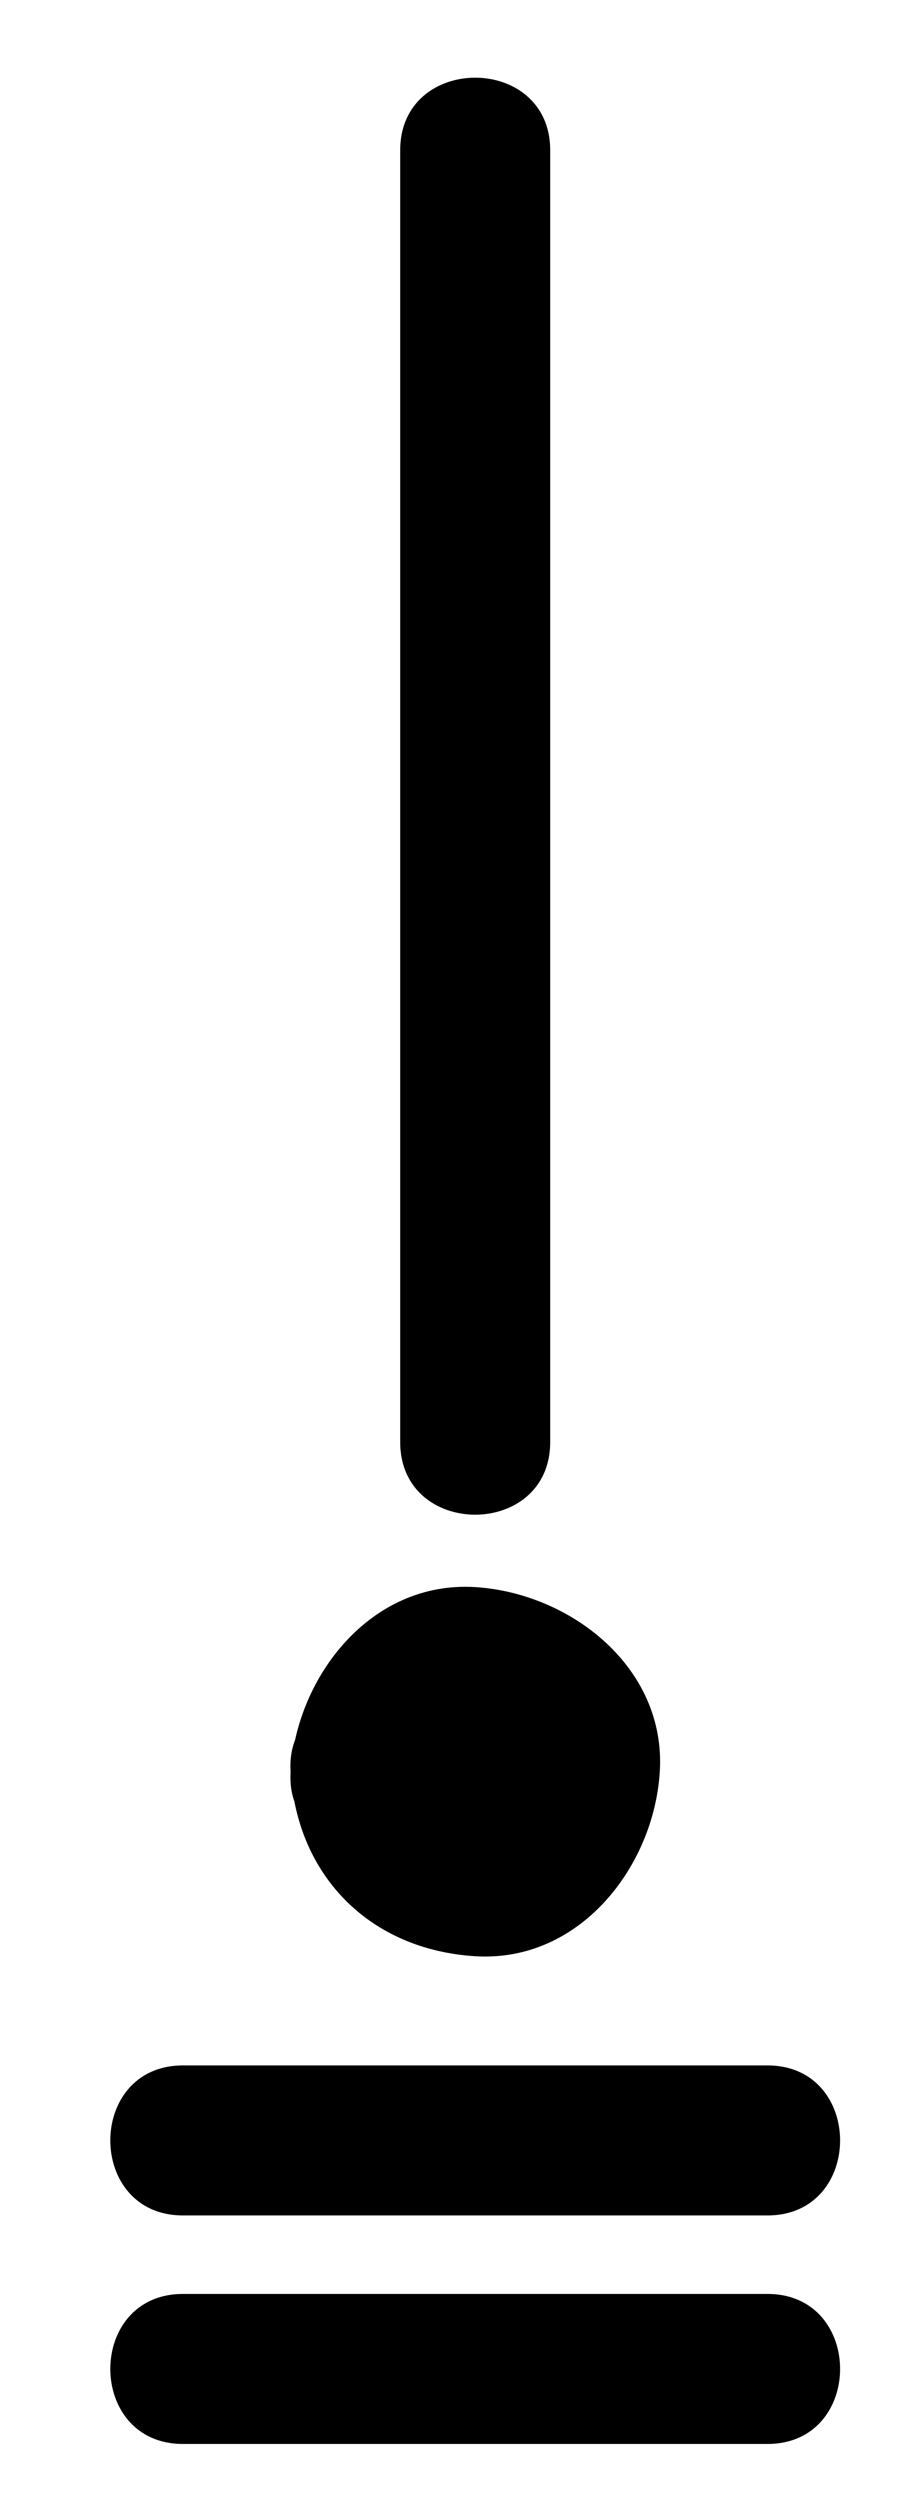 <?xml version="1.0" encoding="utf-8"?>
<!-- Generator: Adobe Illustrator 15.1.0, SVG Export Plug-In  -->
<!DOCTYPE svg PUBLIC "-//W3C//DTD SVG 1.1//EN" "http://www.w3.org/Graphics/SVG/1.1/DTD/svg11.dtd">
<svg version="1.1"
	 xmlns="http://www.w3.org/2000/svg" xmlns:xlink="http://www.w3.org/1999/xlink" xmlns:a="http://ns.adobe.com/AdobeSVGViewerExtensions/3.0/"
	 x="0px" y="0px" width="9px" height="25px" viewBox="16.561 0 9 25" enable-background="new 16.561 0 9 25" xml:space="preserve">
<defs>
</defs>
<g>
	<g>
		<path d="M18.39,22.153c1.948,0,3.897,0,5.846,0c0.968,0,0.968-1.5,0-1.5c-1.948,0-3.897,0-5.846,0
			C17.422,20.653,17.422,22.153,18.39,22.153L18.39,22.153z"/>
	</g>
</g>
<g>
	<g>
		<path d="M18.39,24.438c1.948,0,3.897,0,5.846,0c0.968,0,0.968-1.5,0-1.5c-1.948,0-3.897,0-5.846,0
			C17.422,22.938,17.422,24.438,18.39,24.438L18.39,24.438z"/>
	</g>
</g>
<g>
	<g>
		<path d="M22.063,14.42c0-4.306,0-8.612,0-12.918c0-0.967-1.5-0.967-1.5,0c0,4.306,0,8.612,0,12.918
			C20.563,15.388,22.063,15.388,22.063,14.42L22.063,14.42z"/>
	</g>
</g>
<g>
	<circle cx="21.313" cy="17.716" r="1.096"/>
	<g>
		<path d="M20.967,17.716c0.027-0.45,0.663-0.449,0.691,0S20.994,18.162,20.967,17.716c-0.06-0.96-1.561-0.966-1.5,0
			c0.065,1.048,0.797,1.78,1.846,1.845c1.045,0.065,1.787-0.895,1.846-1.845c0.065-1.045-0.896-1.787-1.846-1.846
			c-1.045-0.065-1.787,0.895-1.846,1.846C19.407,18.682,20.907,18.677,20.967,17.716z"/>
	</g>
</g>
<rect id="_x3C_Slice_x3E__130_" fill="none" width="17" height="25.583"/>
<rect id="_x3C_Slice_x3E__129_" x="17" fill="none" width="8.584" height="24.983"/>
</svg>
